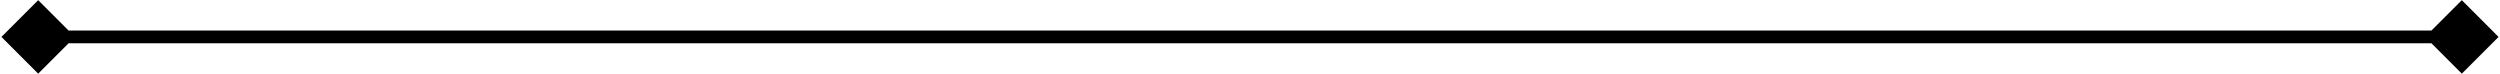 <svg width="982" height="29" viewBox="0 0 982 29" fill="none" xmlns="http://www.w3.org/2000/svg">
<path d="M0.566 14.5L15 28.934L29.434 14.5L15 0.066L0.566 14.5ZM981.434 14.5L967 0.066L952.566 14.5L967 28.934L981.434 14.5ZM15 17L967 17V12L15 12V17Z" fill="black"/>
</svg>
